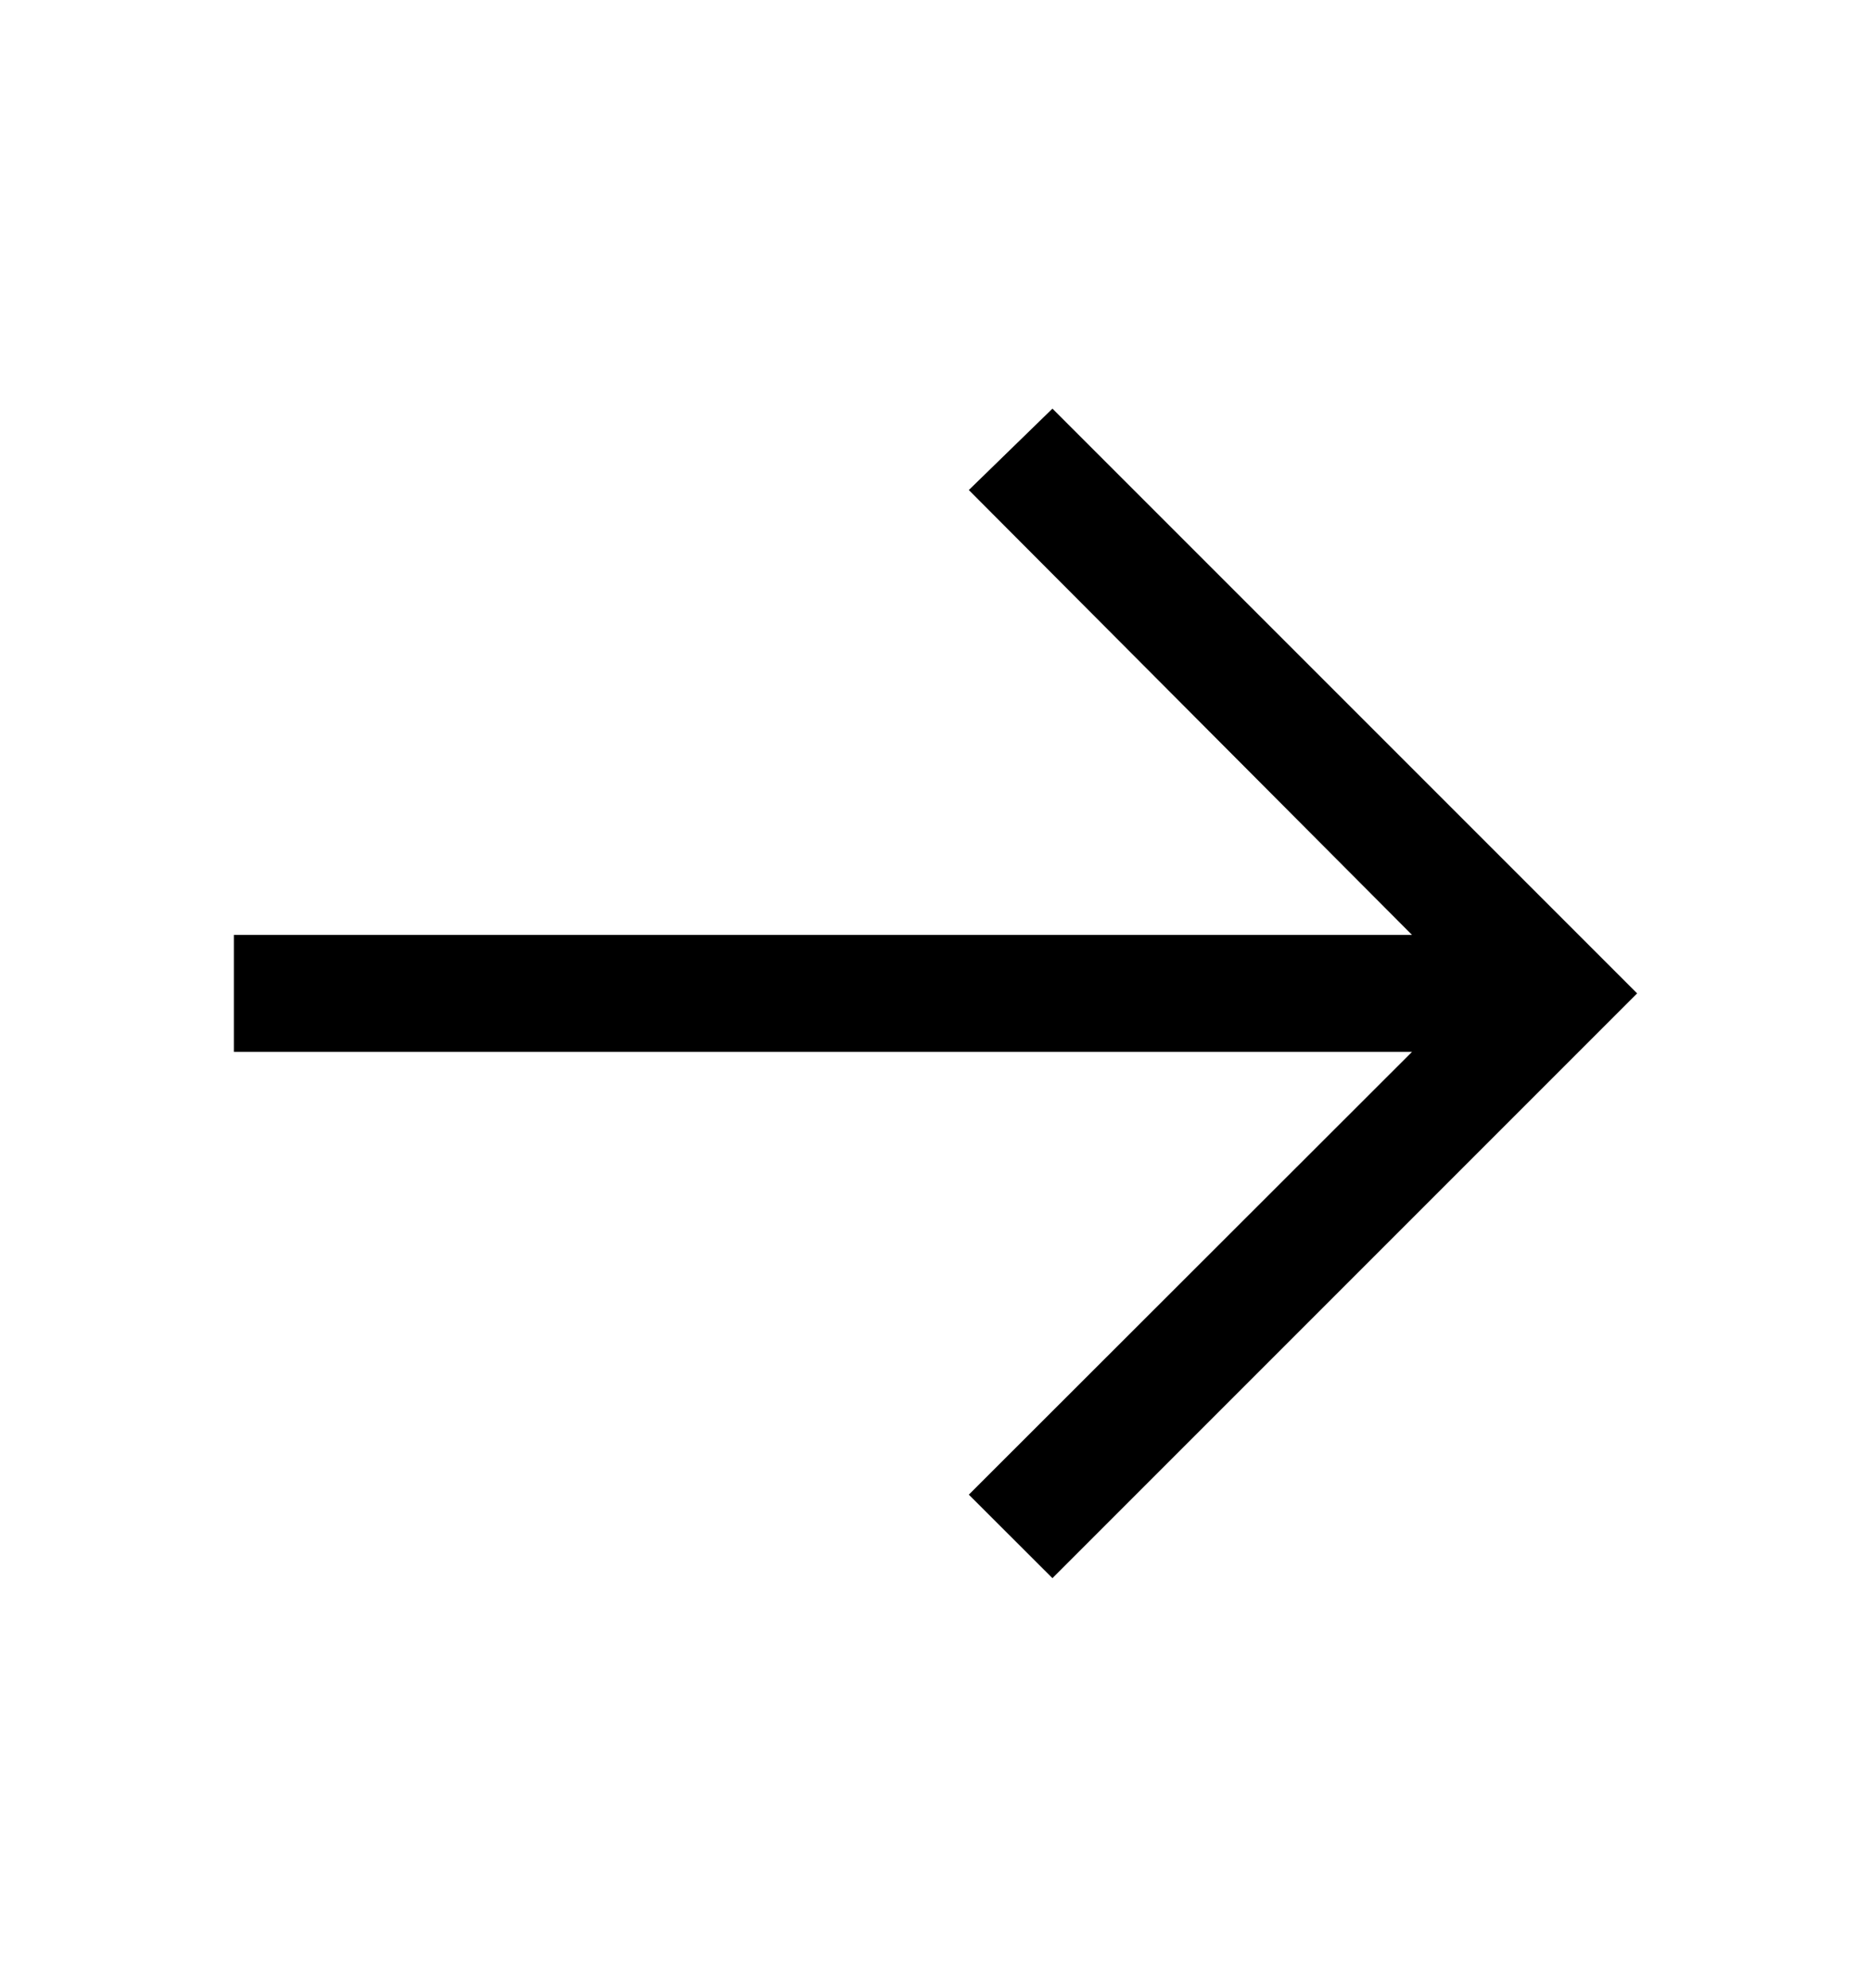 <svg width="16" height="17" viewBox="0 0 16 17" fill="none" xmlns="http://www.w3.org/2000/svg">
  <path d="M9 3.494L8.285 4.19L12.075 7.994H2V8.994H12.075L8.285 12.78L9 13.494L14 8.494L9 3.494Z" fill="currentColor"/>
  </svg>
